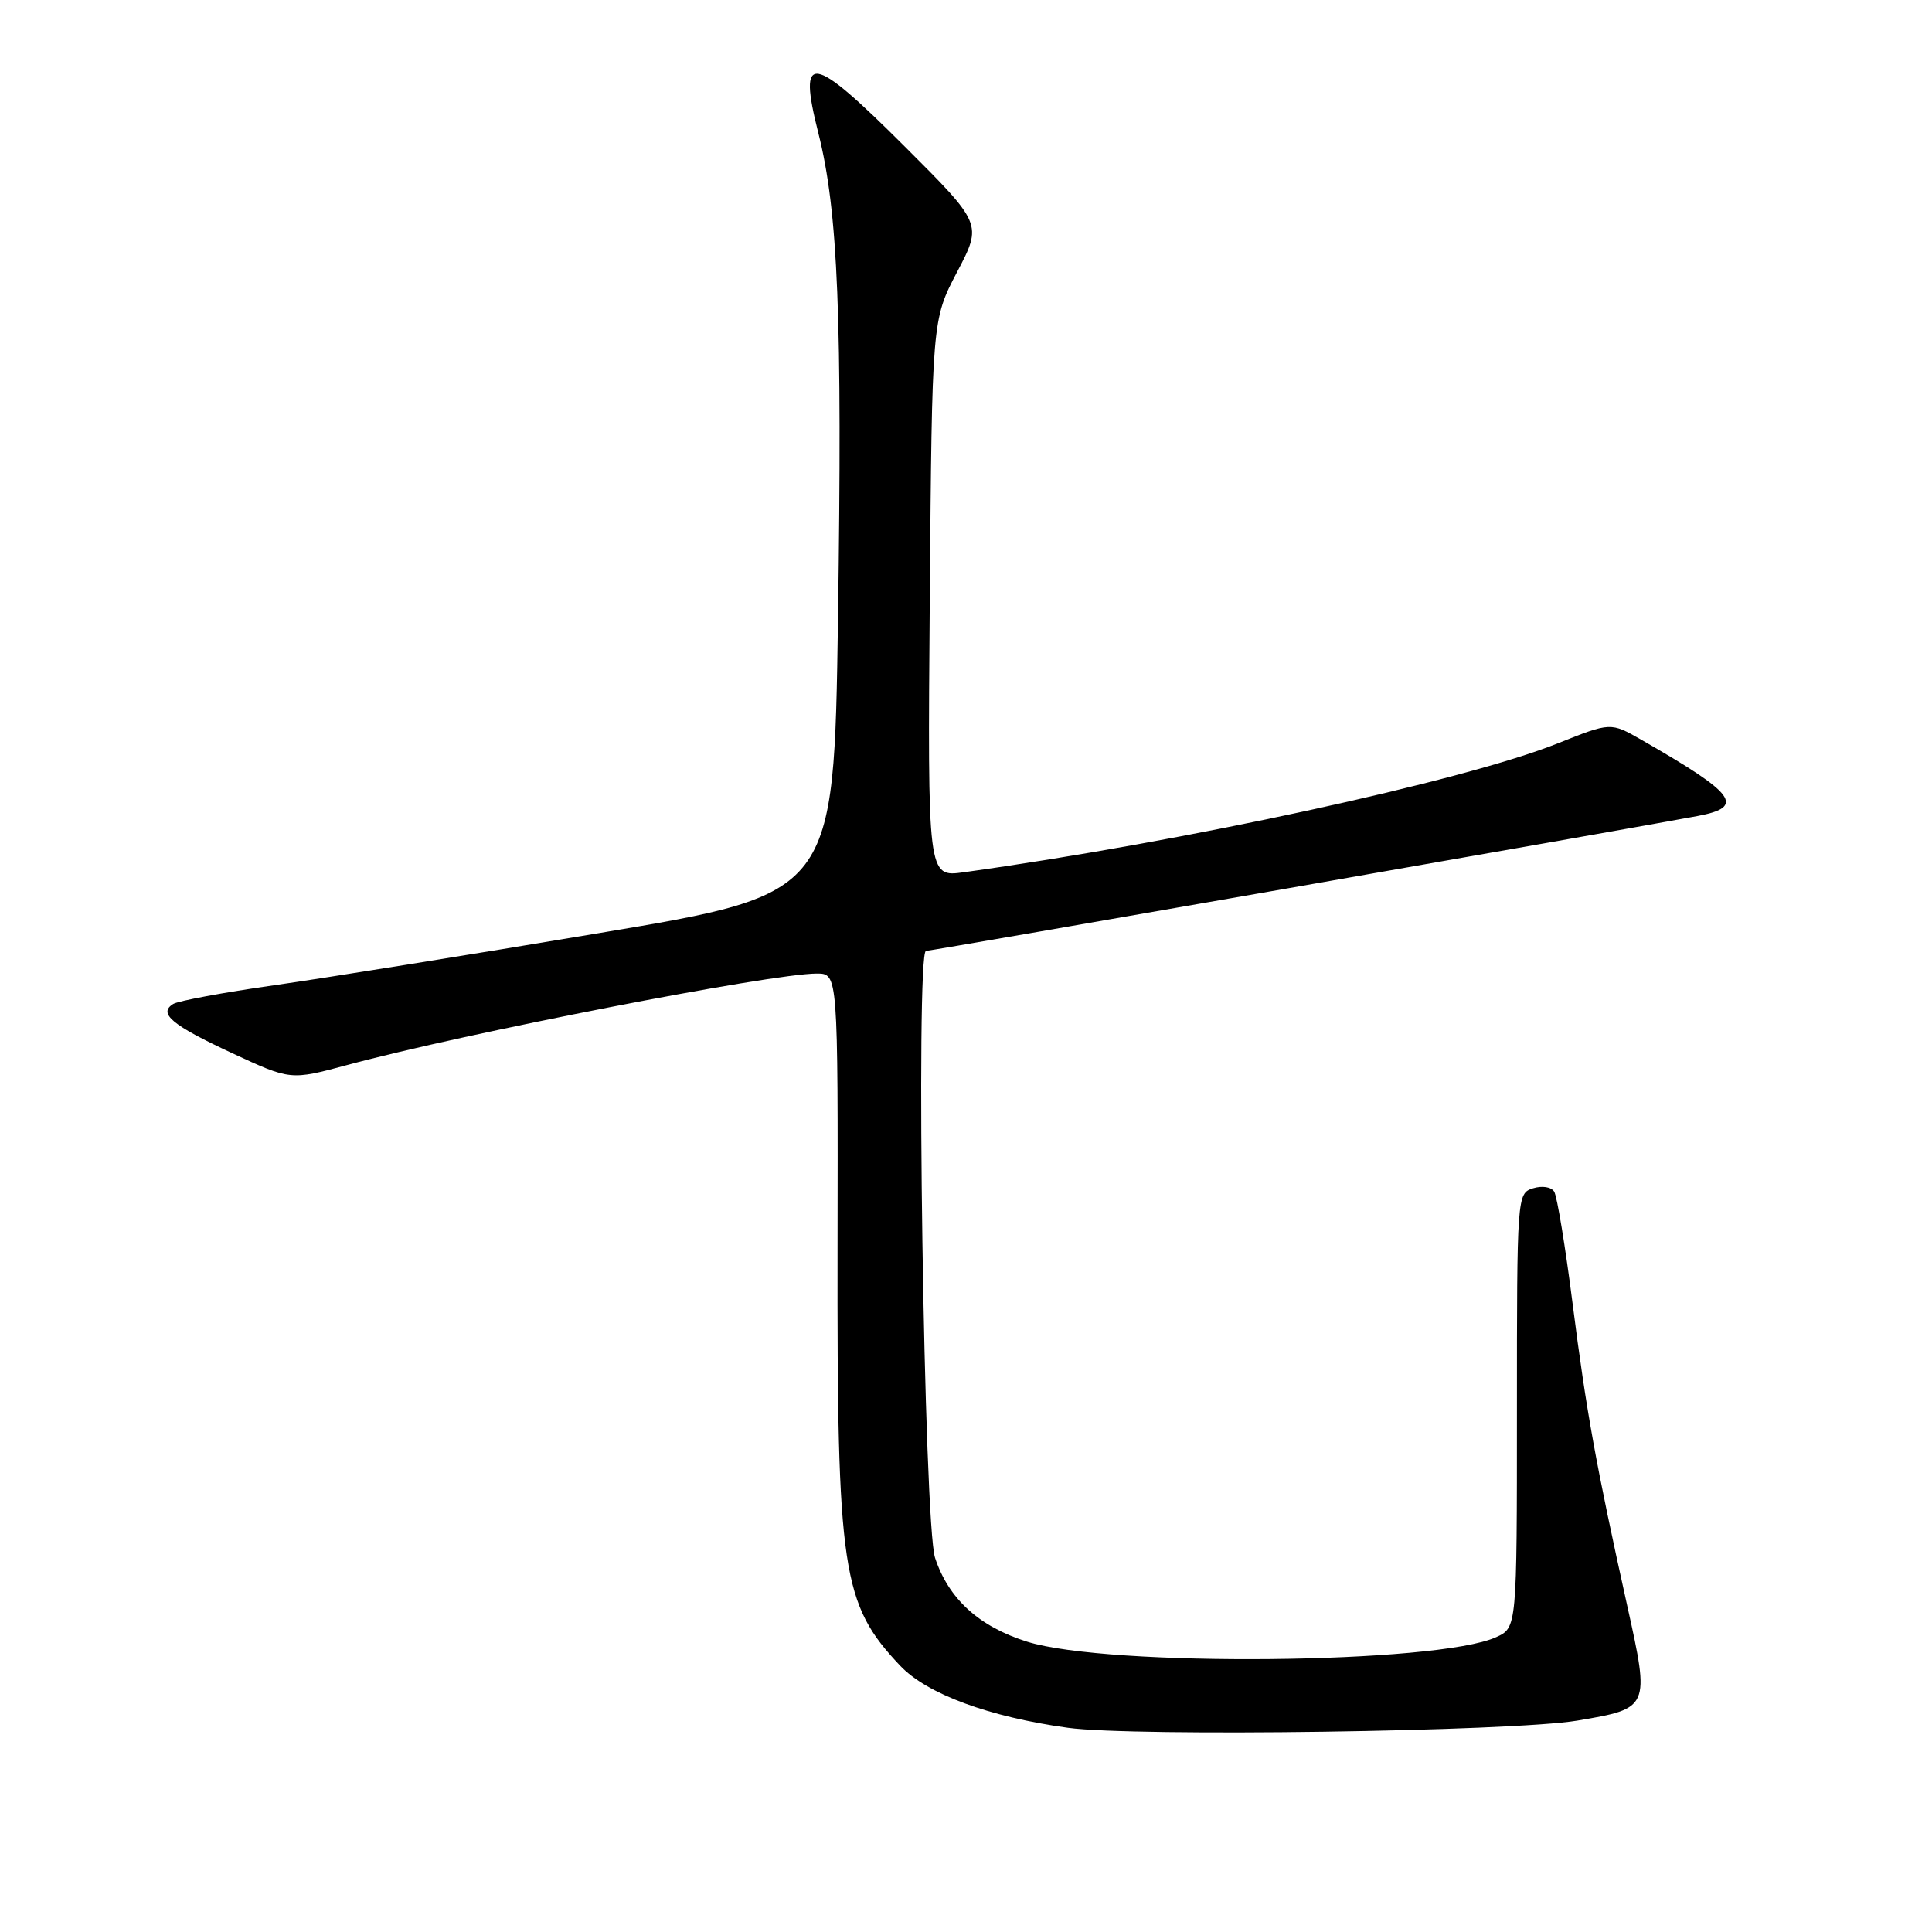<?xml version="1.0" encoding="UTF-8" standalone="no"?>
<!DOCTYPE svg PUBLIC "-//W3C//DTD SVG 1.1//EN" "http://www.w3.org/Graphics/SVG/1.1/DTD/svg11.dtd" >
<svg xmlns="http://www.w3.org/2000/svg" xmlns:xlink="http://www.w3.org/1999/xlink" version="1.1" viewBox="0 0 256 256">
 <g >
 <path fill="currentColor"
d=" M 209.00 227.99 C 218.59 226.37 218.62 226.32 215.64 212.88 C 211.45 193.97 210.21 187.12 208.38 172.76 C 207.42 165.20 206.32 158.52 205.94 157.90 C 205.55 157.27 204.33 157.08 203.12 157.46 C 201.02 158.13 201.00 158.45 201.00 186.91 C 201.00 215.68 201.00 215.68 198.25 216.93 C 190.43 220.50 146.87 220.91 136.09 217.53 C 129.71 215.52 125.69 211.85 123.90 206.42 C 122.43 201.94 121.30 126.00 122.70 126.00 C 123.40 126.00 215.43 109.91 224.92 108.13 C 231.32 106.93 230.06 105.22 217.46 98.01 C 213.42 95.70 213.42 95.70 206.46 98.48 C 193.96 103.49 156.91 111.53 127.70 115.58 C 122.91 116.24 122.91 116.24 123.20 79.30 C 123.50 42.37 123.50 42.37 126.83 36.02 C 130.16 29.67 130.16 29.67 119.83 19.36 C 107.46 7.01 105.68 6.75 108.44 17.65 C 111.06 28.04 111.62 42.00 111.04 81.97 C 110.50 118.43 110.50 118.43 79.50 123.62 C 62.45 126.48 43.02 129.60 36.33 130.55 C 29.64 131.50 23.62 132.62 22.95 133.03 C 20.92 134.29 22.78 135.84 30.81 139.57 C 38.50 143.14 38.50 143.14 46.00 141.12 C 61.63 136.90 102.18 129.00 108.23 129.00 C 111.04 129.00 111.04 129.00 110.98 165.25 C 110.91 208.28 111.54 212.54 119.29 220.73 C 122.83 224.46 131.05 227.50 141.50 228.94 C 150.33 230.15 200.33 229.44 209.00 227.99 Z "/>
</g>
</svg>